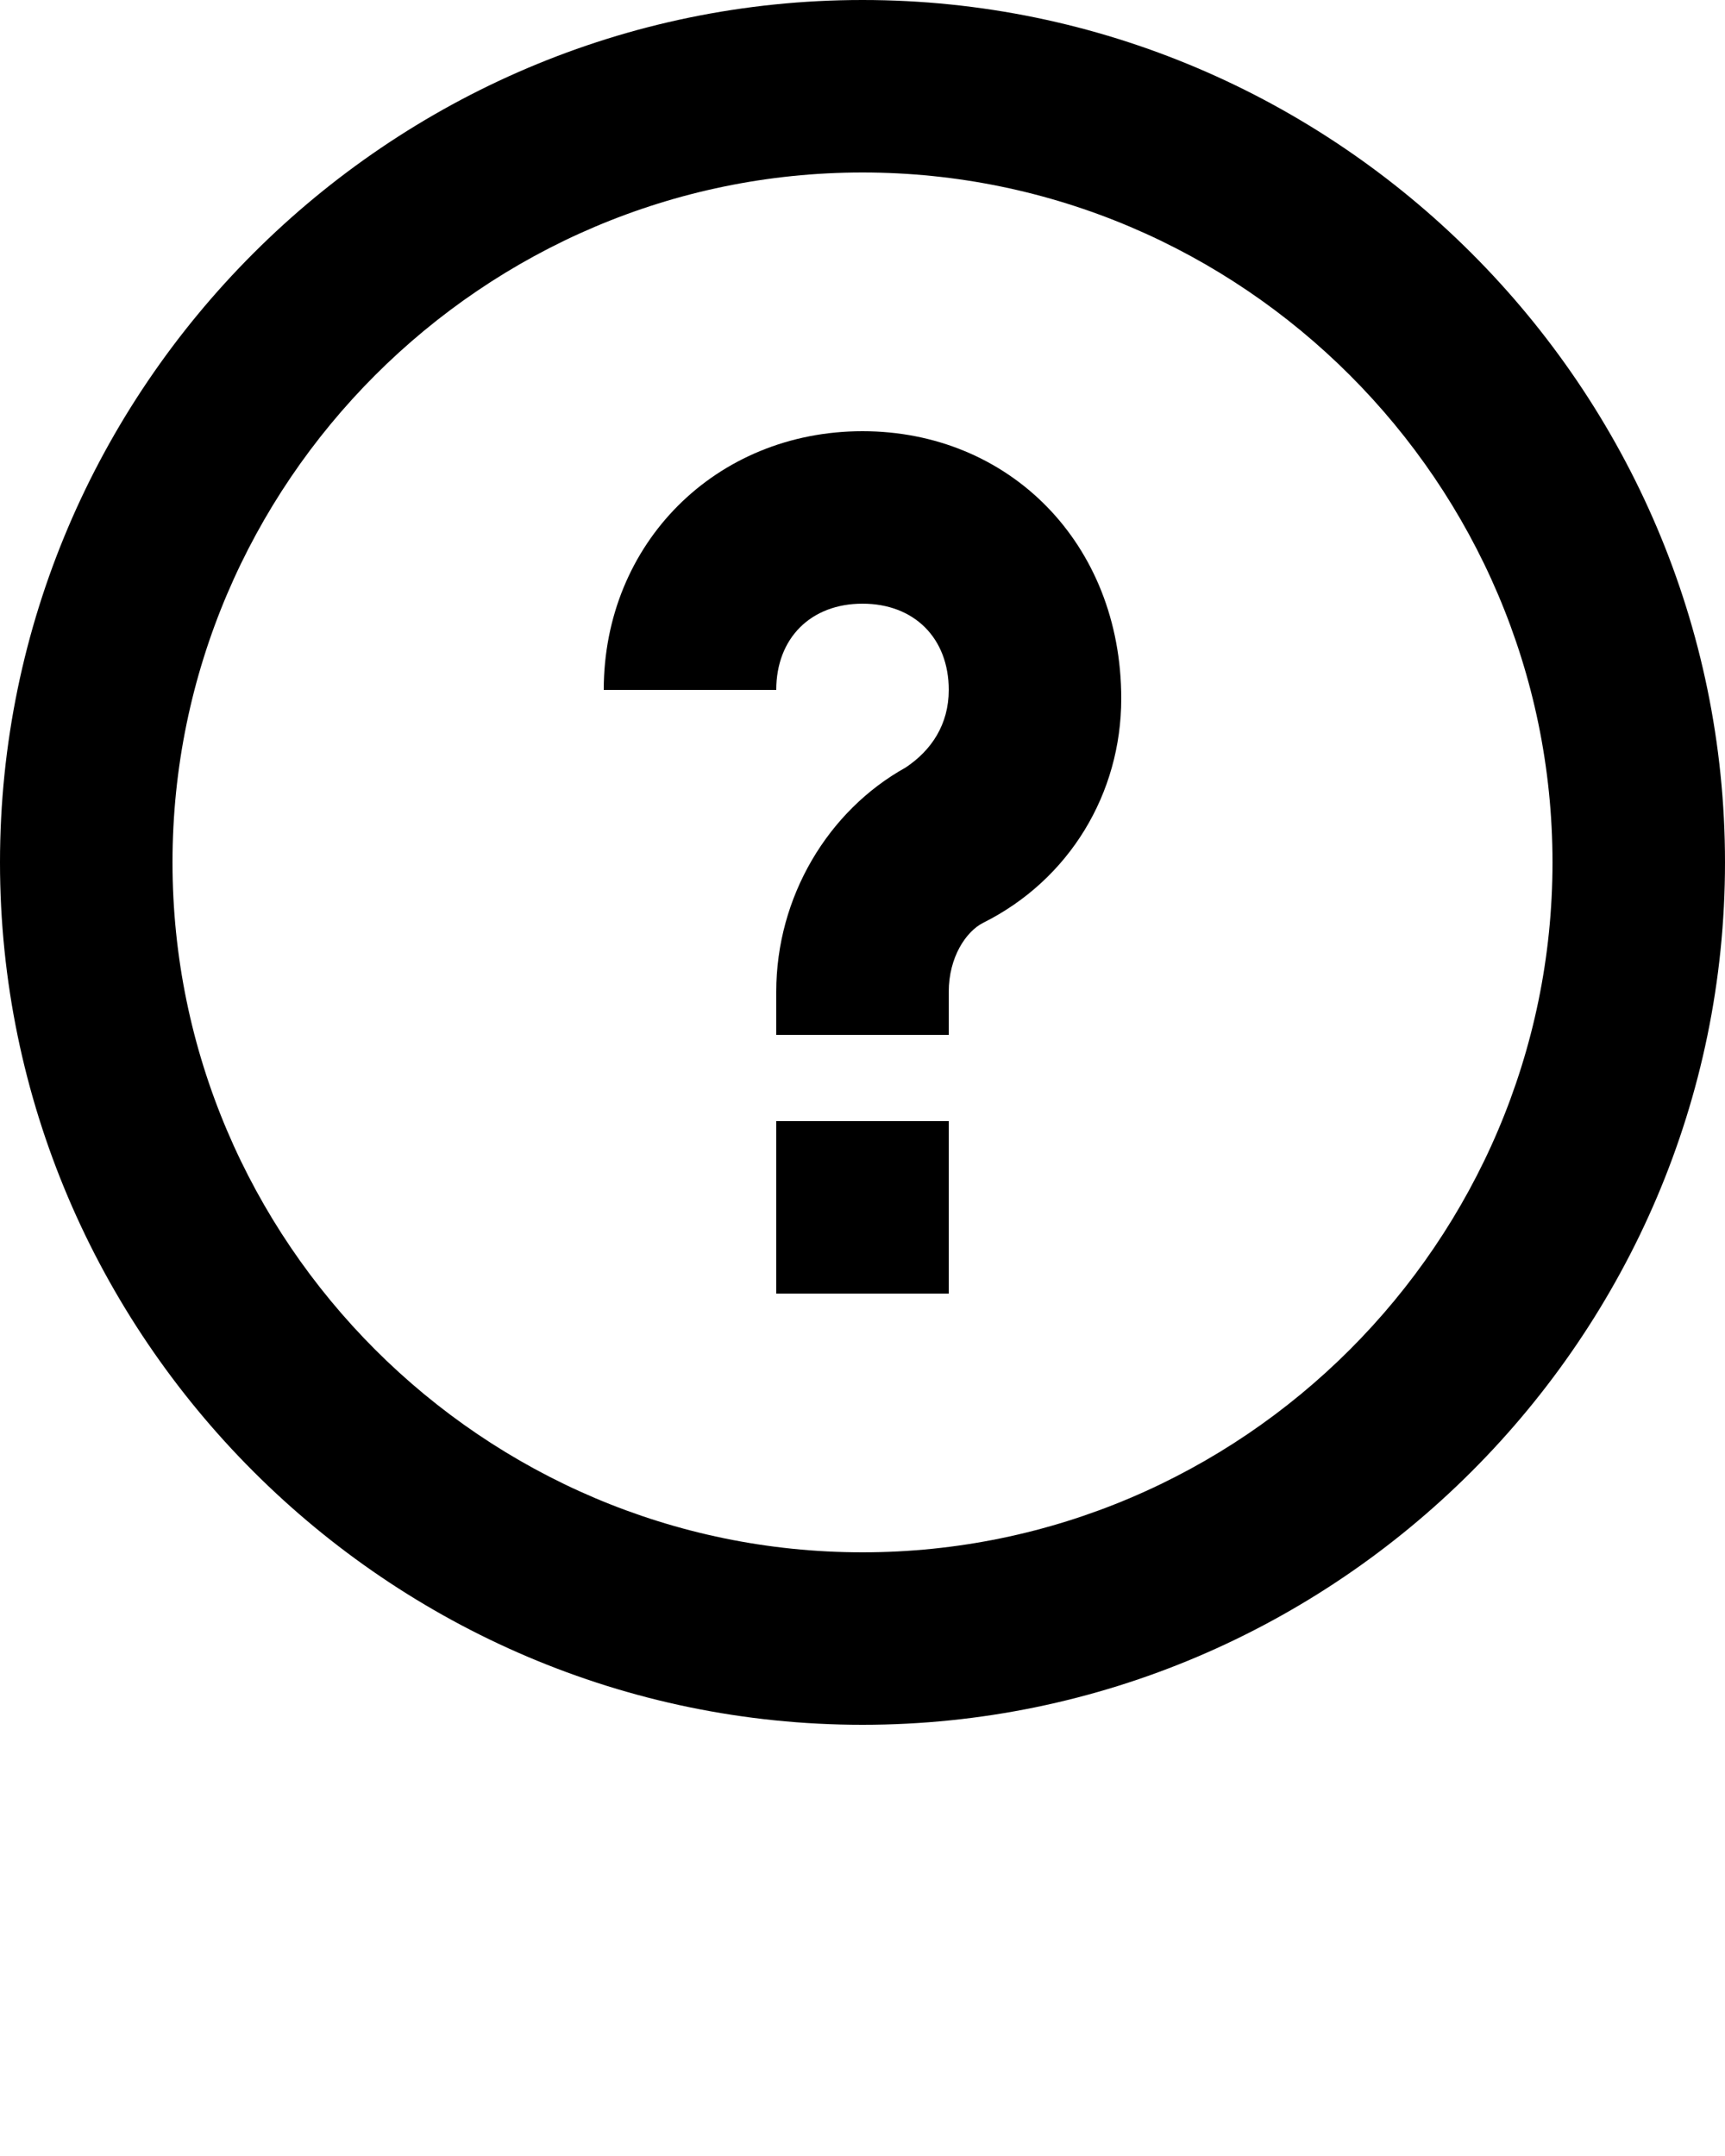 <svg xmlns="http://www.w3.org/2000/svg" xmlns:xlink="http://www.w3.org/1999/xlink" version="1.1" x="0px" y="0px" viewBox="0 0 20 25" enable-background="new 0 0 20 20" xml:space="preserve"><g><path fill="#000000" d="M10,0C4.5,0,0,4.5,0,10c0,5.5,4.5,10,10,10c5.5,0,10-4.5,10-10C20,4.5,15.5,0,10,0z M10,18   c-4.4,0-8-3.6-8-8c0-4.4,3.6-8,8-8c4.4,0,8,3.6,8,8C18,14.4,14.4,18,10,18z"/><path fill="#000000" d="M10,5C8.3,5,7,6.3,7,8h2c0-0.6,0.4-1,1-1c0.6,0,1,0.4,1,1c0,0.4-0.2,0.7-0.5,0.9C9.6,9.4,9,10.4,9,11.5V12   h2v-0.5c0-0.4,0.2-0.7,0.4-0.8c1-0.5,1.6-1.5,1.6-2.6C13,6.3,11.7,5,10,5z"/><rect x="9" y="13" fill="#000000" width="2" height="2"/></g></svg>

